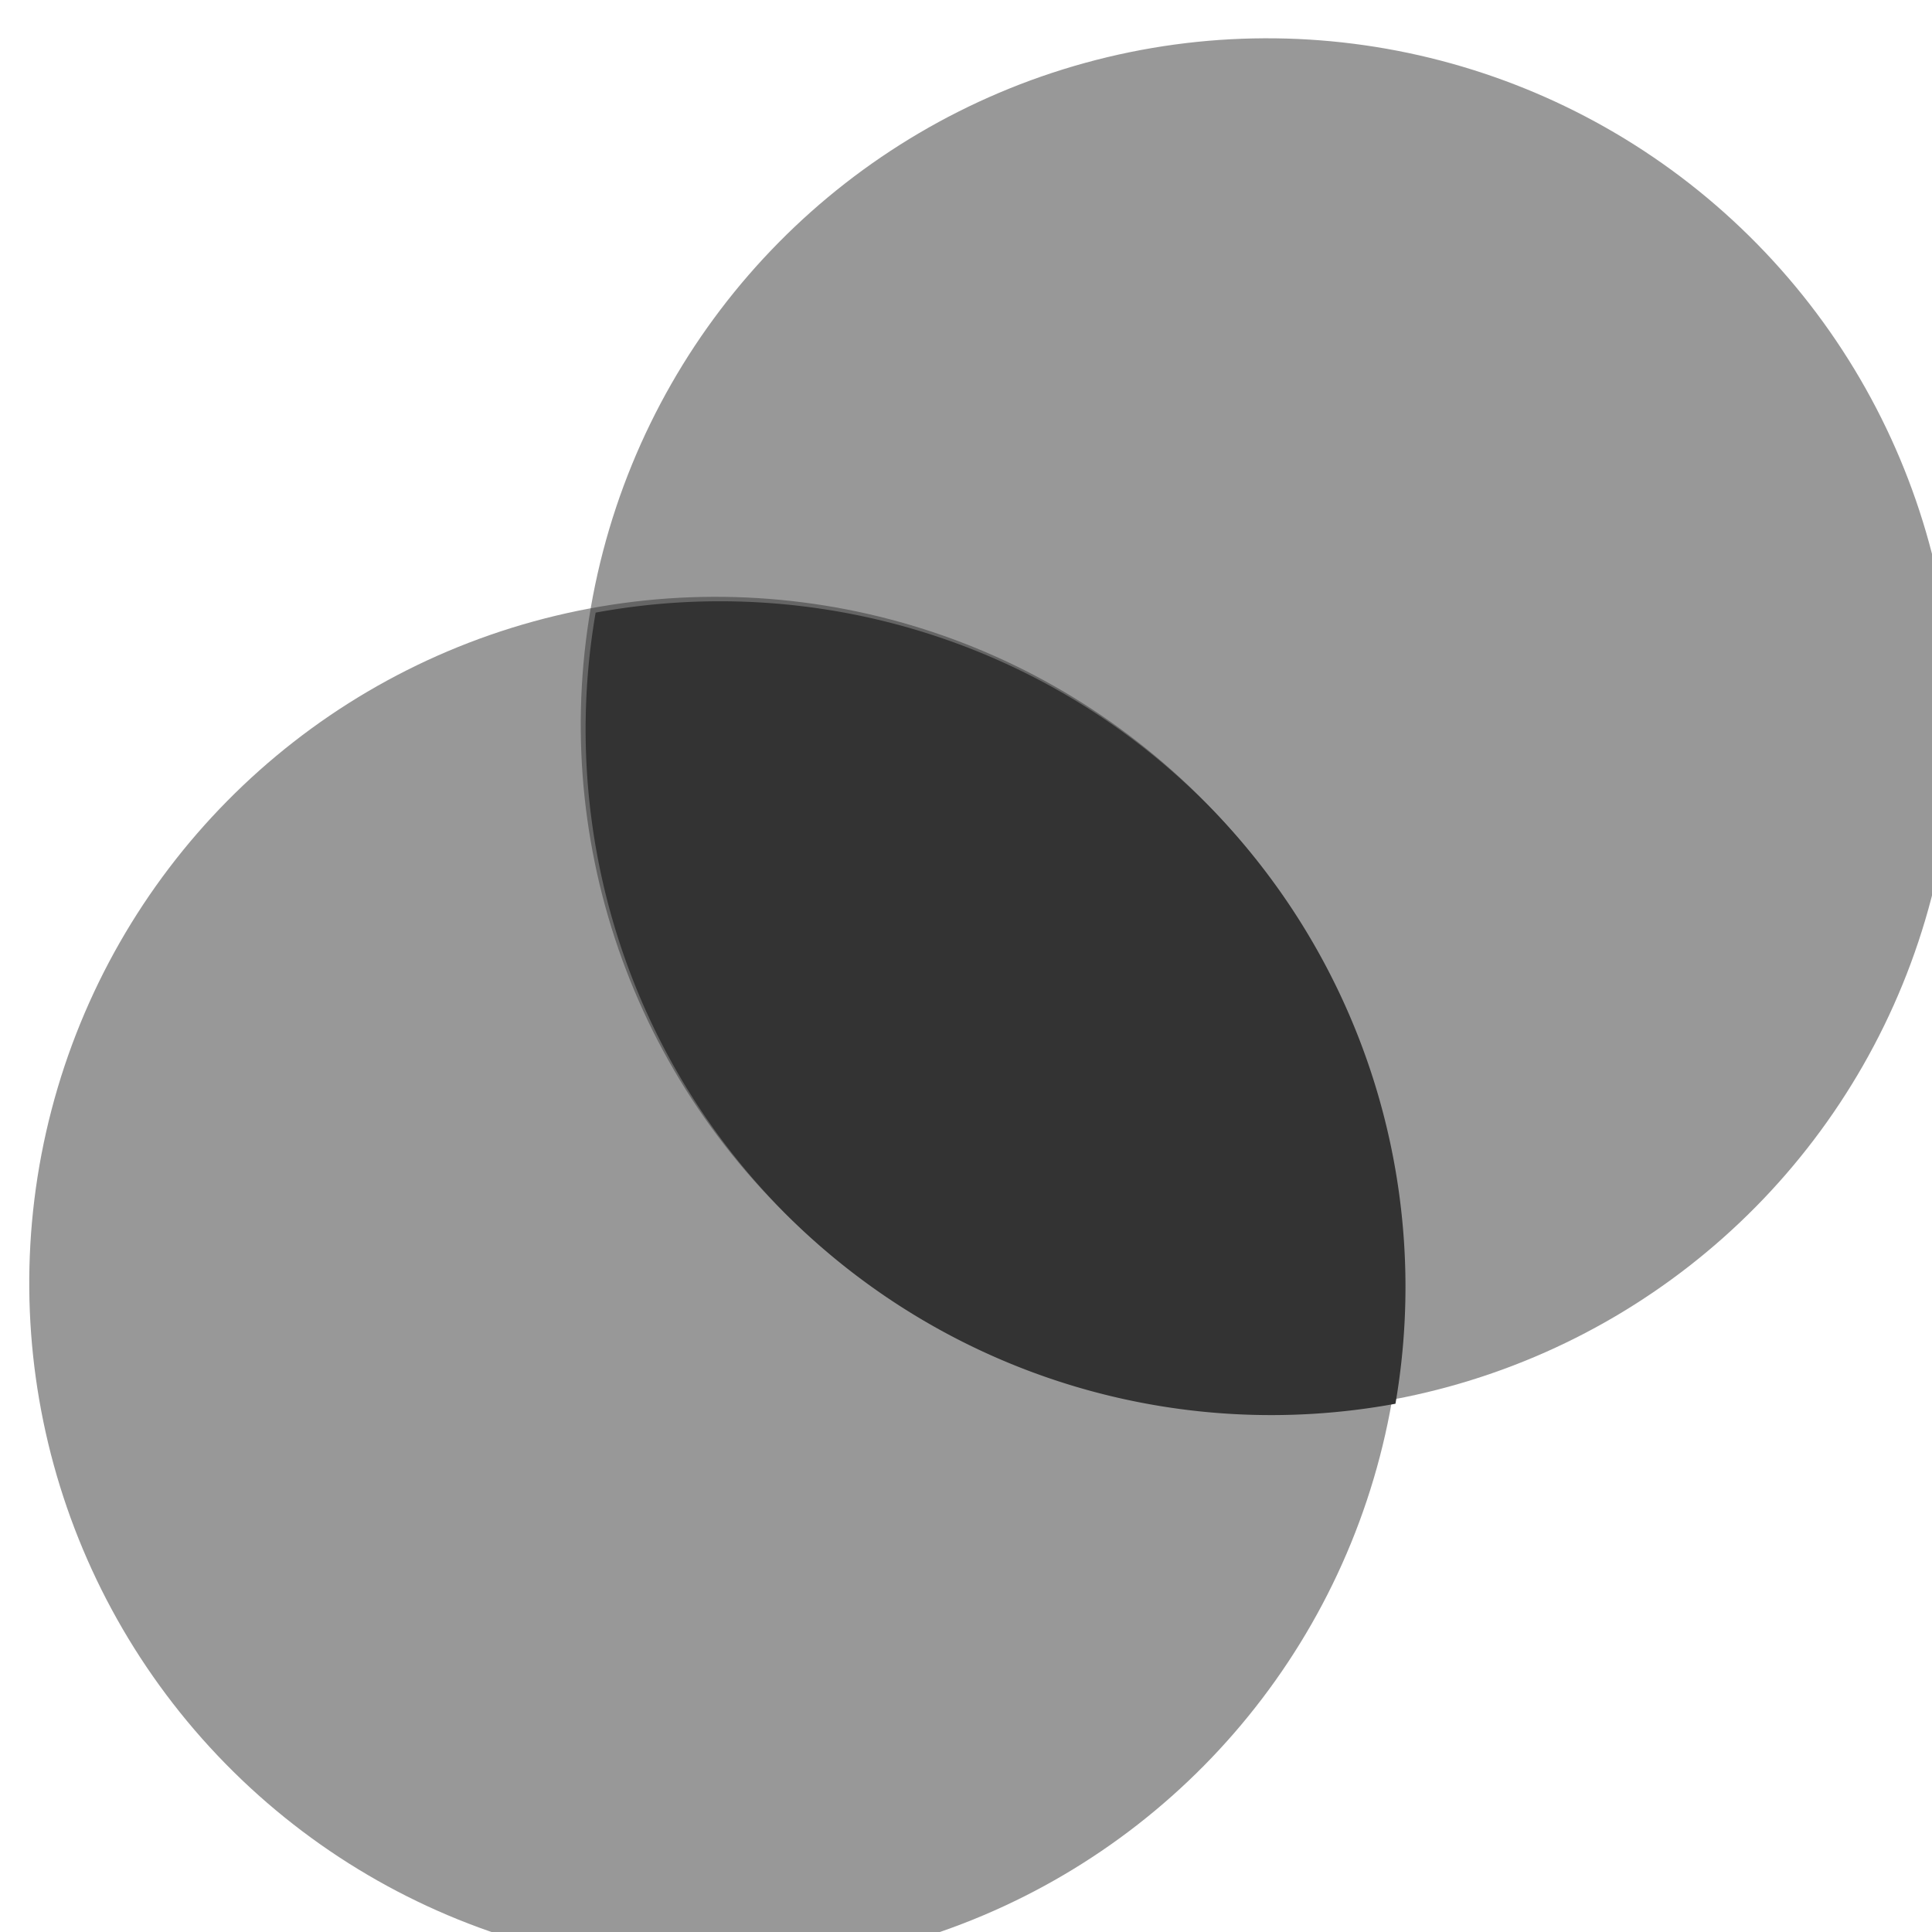 <?xml version="1.0" encoding="UTF-8" standalone="no"?>
<!-- Created with Inkscape (http://www.inkscape.org/) -->

<svg
   xmlns:dc="http://purl.org/dc/elements/1.1/"
   xmlns:cc="http://creativecommons.org/ns#"
   xmlns:rdf="http://www.w3.org/1999/02/22-rdf-syntax-ns#"
   xmlns:svg="http://www.w3.org/2000/svg"
   xmlns="http://www.w3.org/2000/svg"
   xmlns:sodipodi="http://sodipodi.sourceforge.net/DTD/sodipodi-0.dtd"
   xmlns:inkscape="http://www.inkscape.org/namespaces/inkscape"
   width="22"
   height="22"
   viewBox="0 0 22 22"
   id="svg4307"
   version="1.1"
   inkscape:version="0.91 r13725"
   sodipodi:docname="join.svg">
  <defs
     id="defs4309" />
  <sodipodi:namedview
     id="base"
     pagecolor="#c8c8c8"
     bordercolor="#666666"
     borderopacity="1.0"
     inkscape:pageopacity="0.0"
     inkscape:pageshadow="2"
     inkscape:zoom="26.105264"
     inkscape:cx="10.34977"
     inkscape:cy="12.572972"
     inkscape:document-units="px"
     inkscape:current-layer="layer1"
     showgrid="true"
     units="px"
     inkscape:showpageshadow="false"
     inkscape:window-width="1366"
     inkscape:window-height="713"
     inkscape:window-x="0"
     inkscape:window-y="27"
     inkscape:window-maximized="1"
     showborder="true"
     inkscape:snap-bbox="false"
     inkscape:snap-global="false"
     inkscape:bbox-paths="false"
     inkscape:bbox-nodes="false"
     inkscape:snap-bbox-edge-midpoints="false"
     inkscape:snap-bbox-midpoints="false"
     inkscape:object-nodes="true">
    <inkscape:grid
       type="xygrid"
       id="grid4887" />
  </sodipodi:namedview>
  <g
     inkscape:label="Layer 1"
     inkscape:groupmode="layer"
     id="layer1"
     transform="translate(0,-1030.362)">
    <g
       id="g4197"
       transform="matrix(0.785,-0.795,0.795,0.785,-825.239,233.113)">
      <circle
         r="6.996"
         cy="1041.342"
         cx="7.034"
         id="path4143"
         style="fill:#333333;fill-opacity:0.502;stroke:none;stroke-width:1.077;stroke-opacity:1" />
      <circle
         style="fill:#333333;fill-opacity:0.502;stroke:none;stroke-width:1.077;stroke-opacity:1"
         id="circle4175"
         cx="15.034"
         cy="1041.342"
         r="6.996" />
      <path
         id="path4143-3"
         d="m 11.038,1035.669 a 6.996,6.996 0 0 0 -3,5.732 6.996,6.996 0 0 0 2.99,5.734 6.996,6.996 0 0 0 3,-5.734 6.996,6.996 0 0 0 -2.99,-5.732 z"
         style="fill:#333333;fill-opacity:1;stroke:none;stroke-width:1.077;stroke-opacity:1"
         inkscape:connector-curvature="0" />
    </g>
  </g>
</svg>
